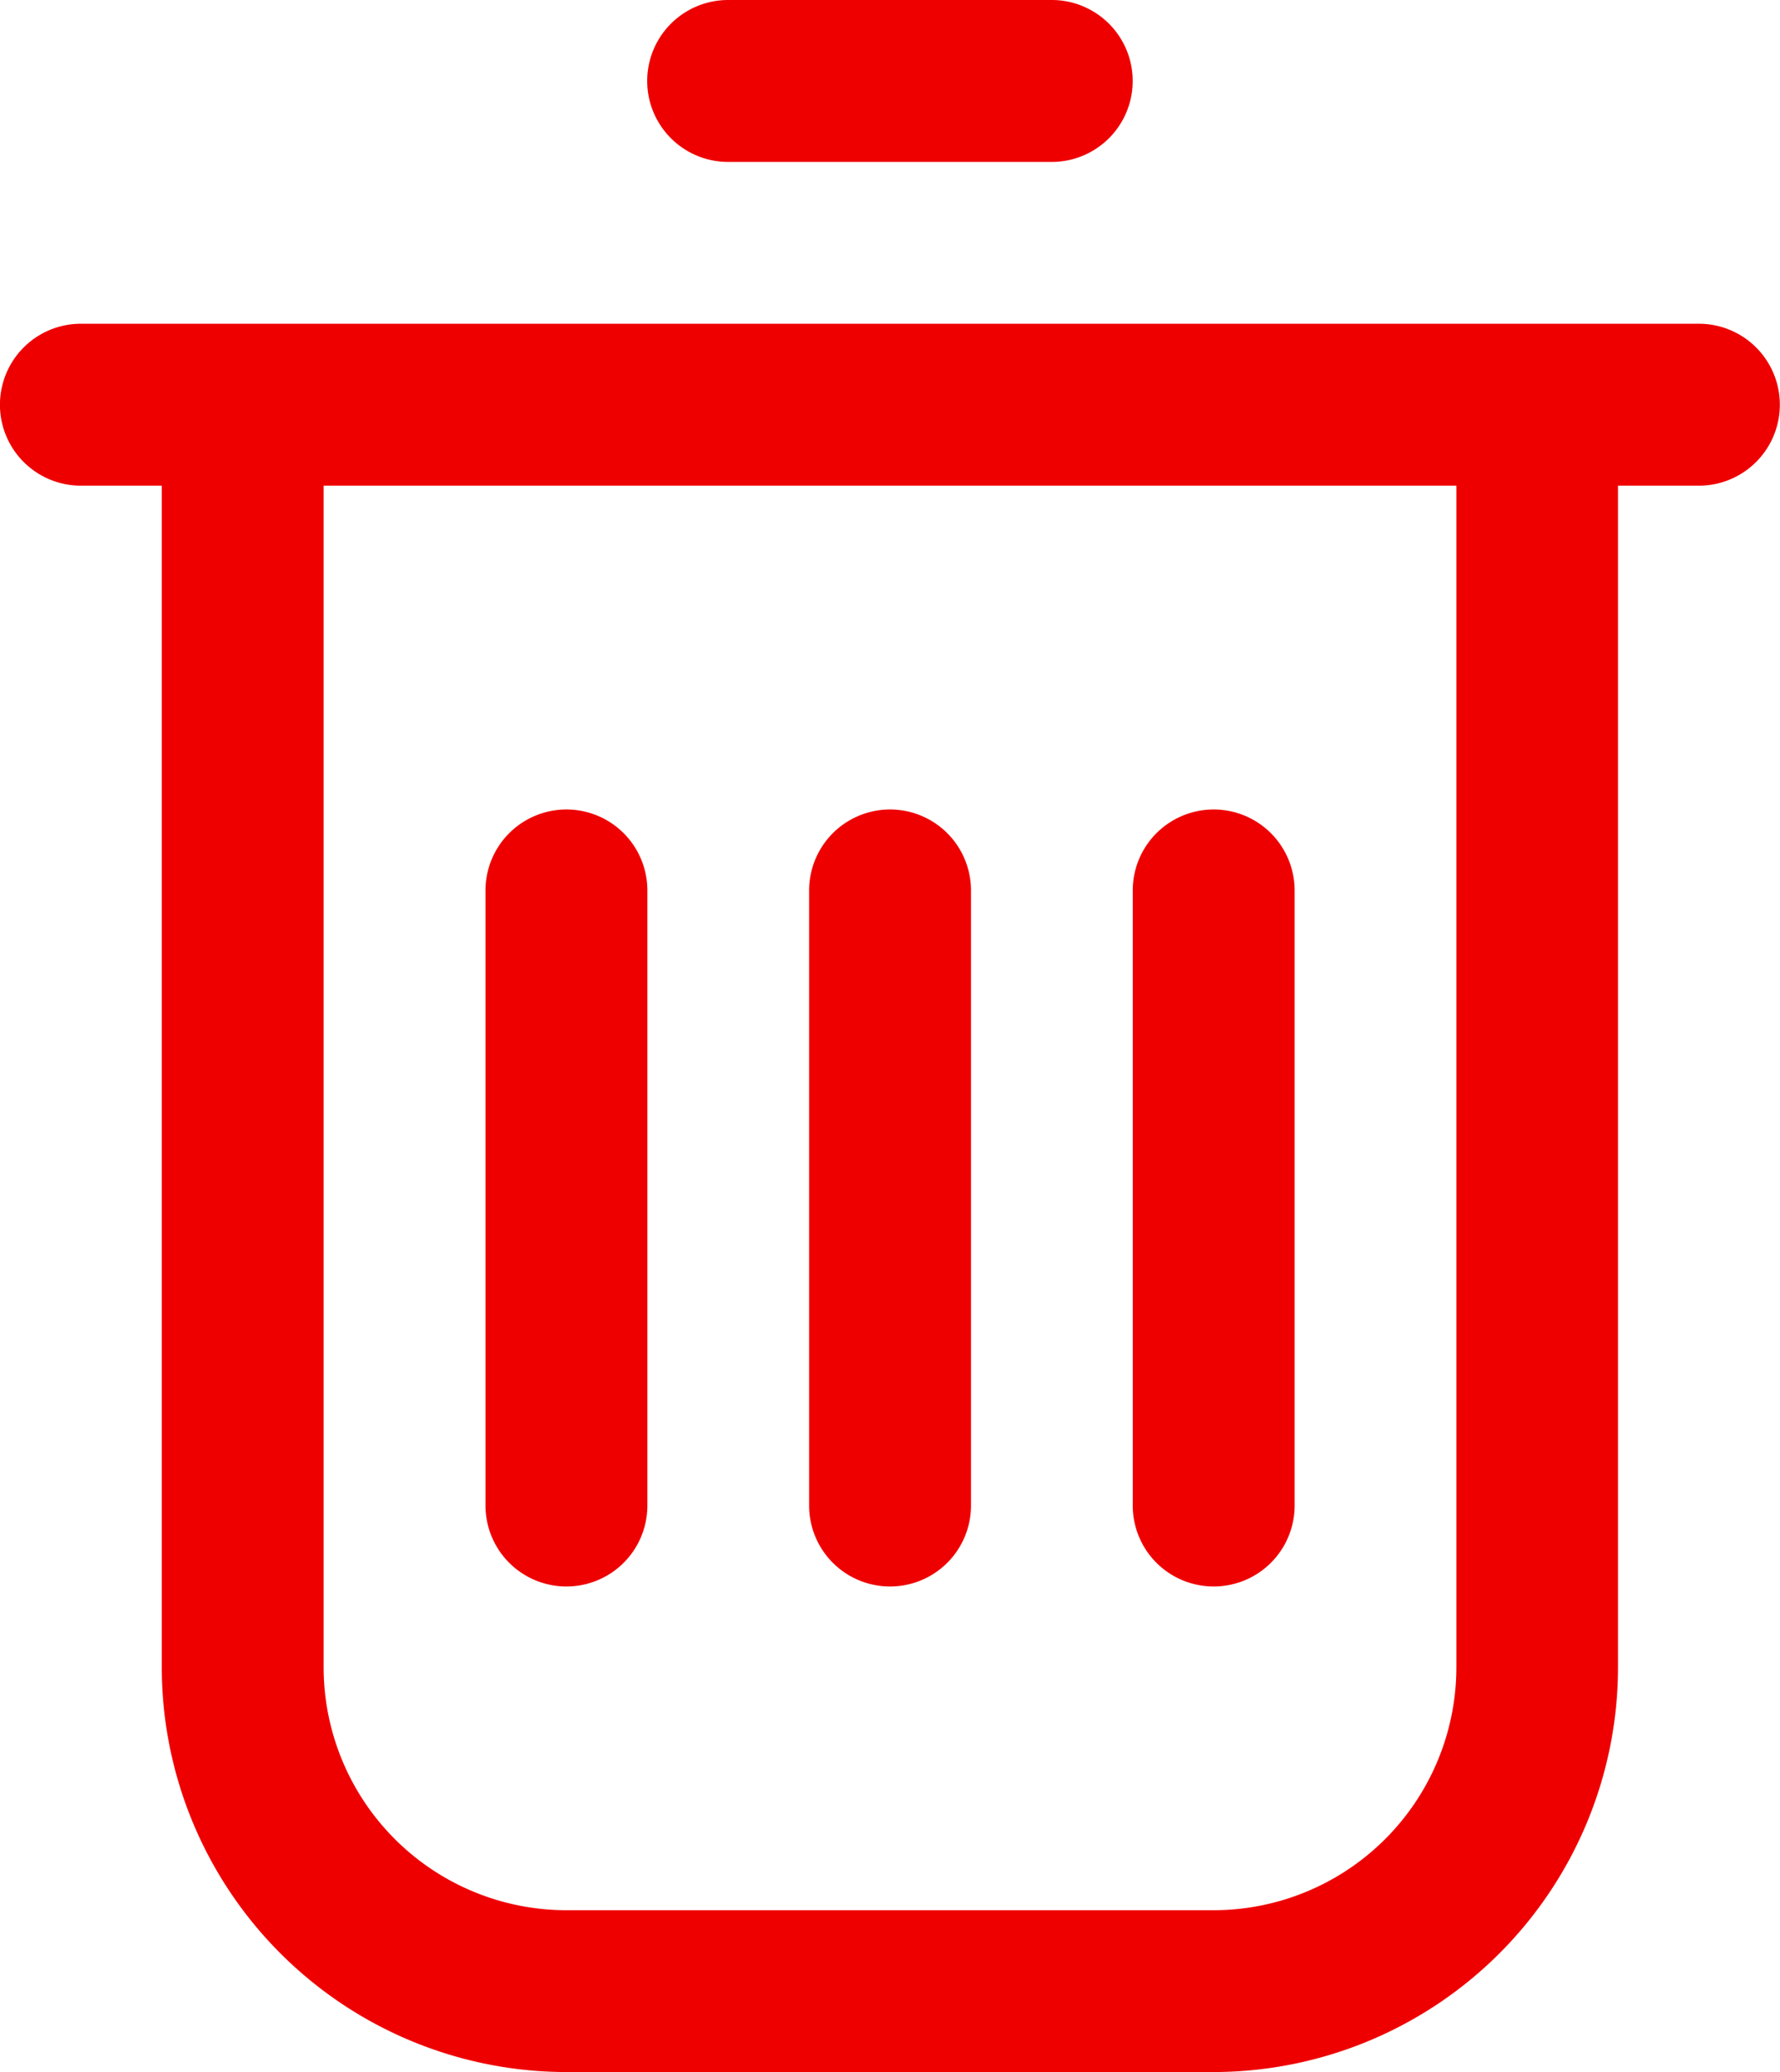 <svg xmlns="http://www.w3.org/2000/svg" width="16" height="18.618" viewBox="0 0 16 18.618">
  <g id="Group_64" data-name="Group 64" transform="translate(-36)">
    <g id="Group_63" data-name="Group 63" transform="translate(36)">
      <path id="Path_65" data-name="Path 65" d="M51.273,80H36.727a.727.727,0,1,0,0,1.455h.727V92.073a3.641,3.641,0,0,0,3.636,3.636h5.818a3.64,3.64,0,0,0,3.636-3.636V81.455h.727a.727.727,0,1,0,0-1.455ZM49.091,92.073a2.184,2.184,0,0,1-2.182,2.182H41.091a2.184,2.184,0,0,1-2.182-2.182V81.455H49.091Z" transform="translate(-36 -77.091)" fill="#ef0000"/>
      <path id="Path_66" data-name="Path 66" d="M199.636,1.455h-2.909a.727.727,0,0,1,0-1.455h2.909a.727.727,0,0,1,0,1.455Z" transform="translate(-190.182)" fill="#ef0000"/>
      <path id="Path_67" data-name="Path 67" d="M236.727,206.982a.727.727,0,0,1-.727-.727v-5.527a.727.727,0,1,1,1.455,0v5.527A.727.727,0,0,1,236.727,206.982Z" transform="translate(-228.727 -192.727)" fill="#ef0000"/>
      <path id="Path_68" data-name="Path 68" d="M316.727,206.982a.727.727,0,0,1-.727-.727v-5.527a.727.727,0,1,1,1.455,0v5.527A.727.727,0,0,1,316.727,206.982Z" transform="translate(-305.818 -192.727)" fill="#ef0000"/>
      <path id="Path_69" data-name="Path 69" d="M156.727,206.982a.727.727,0,0,1-.727-.727v-5.527a.727.727,0,1,1,1.455,0v5.527A.727.727,0,0,1,156.727,206.982Z" transform="translate(-151.636 -192.727)" fill="#ef0000"/>
    </g>
  </g>
</svg>
